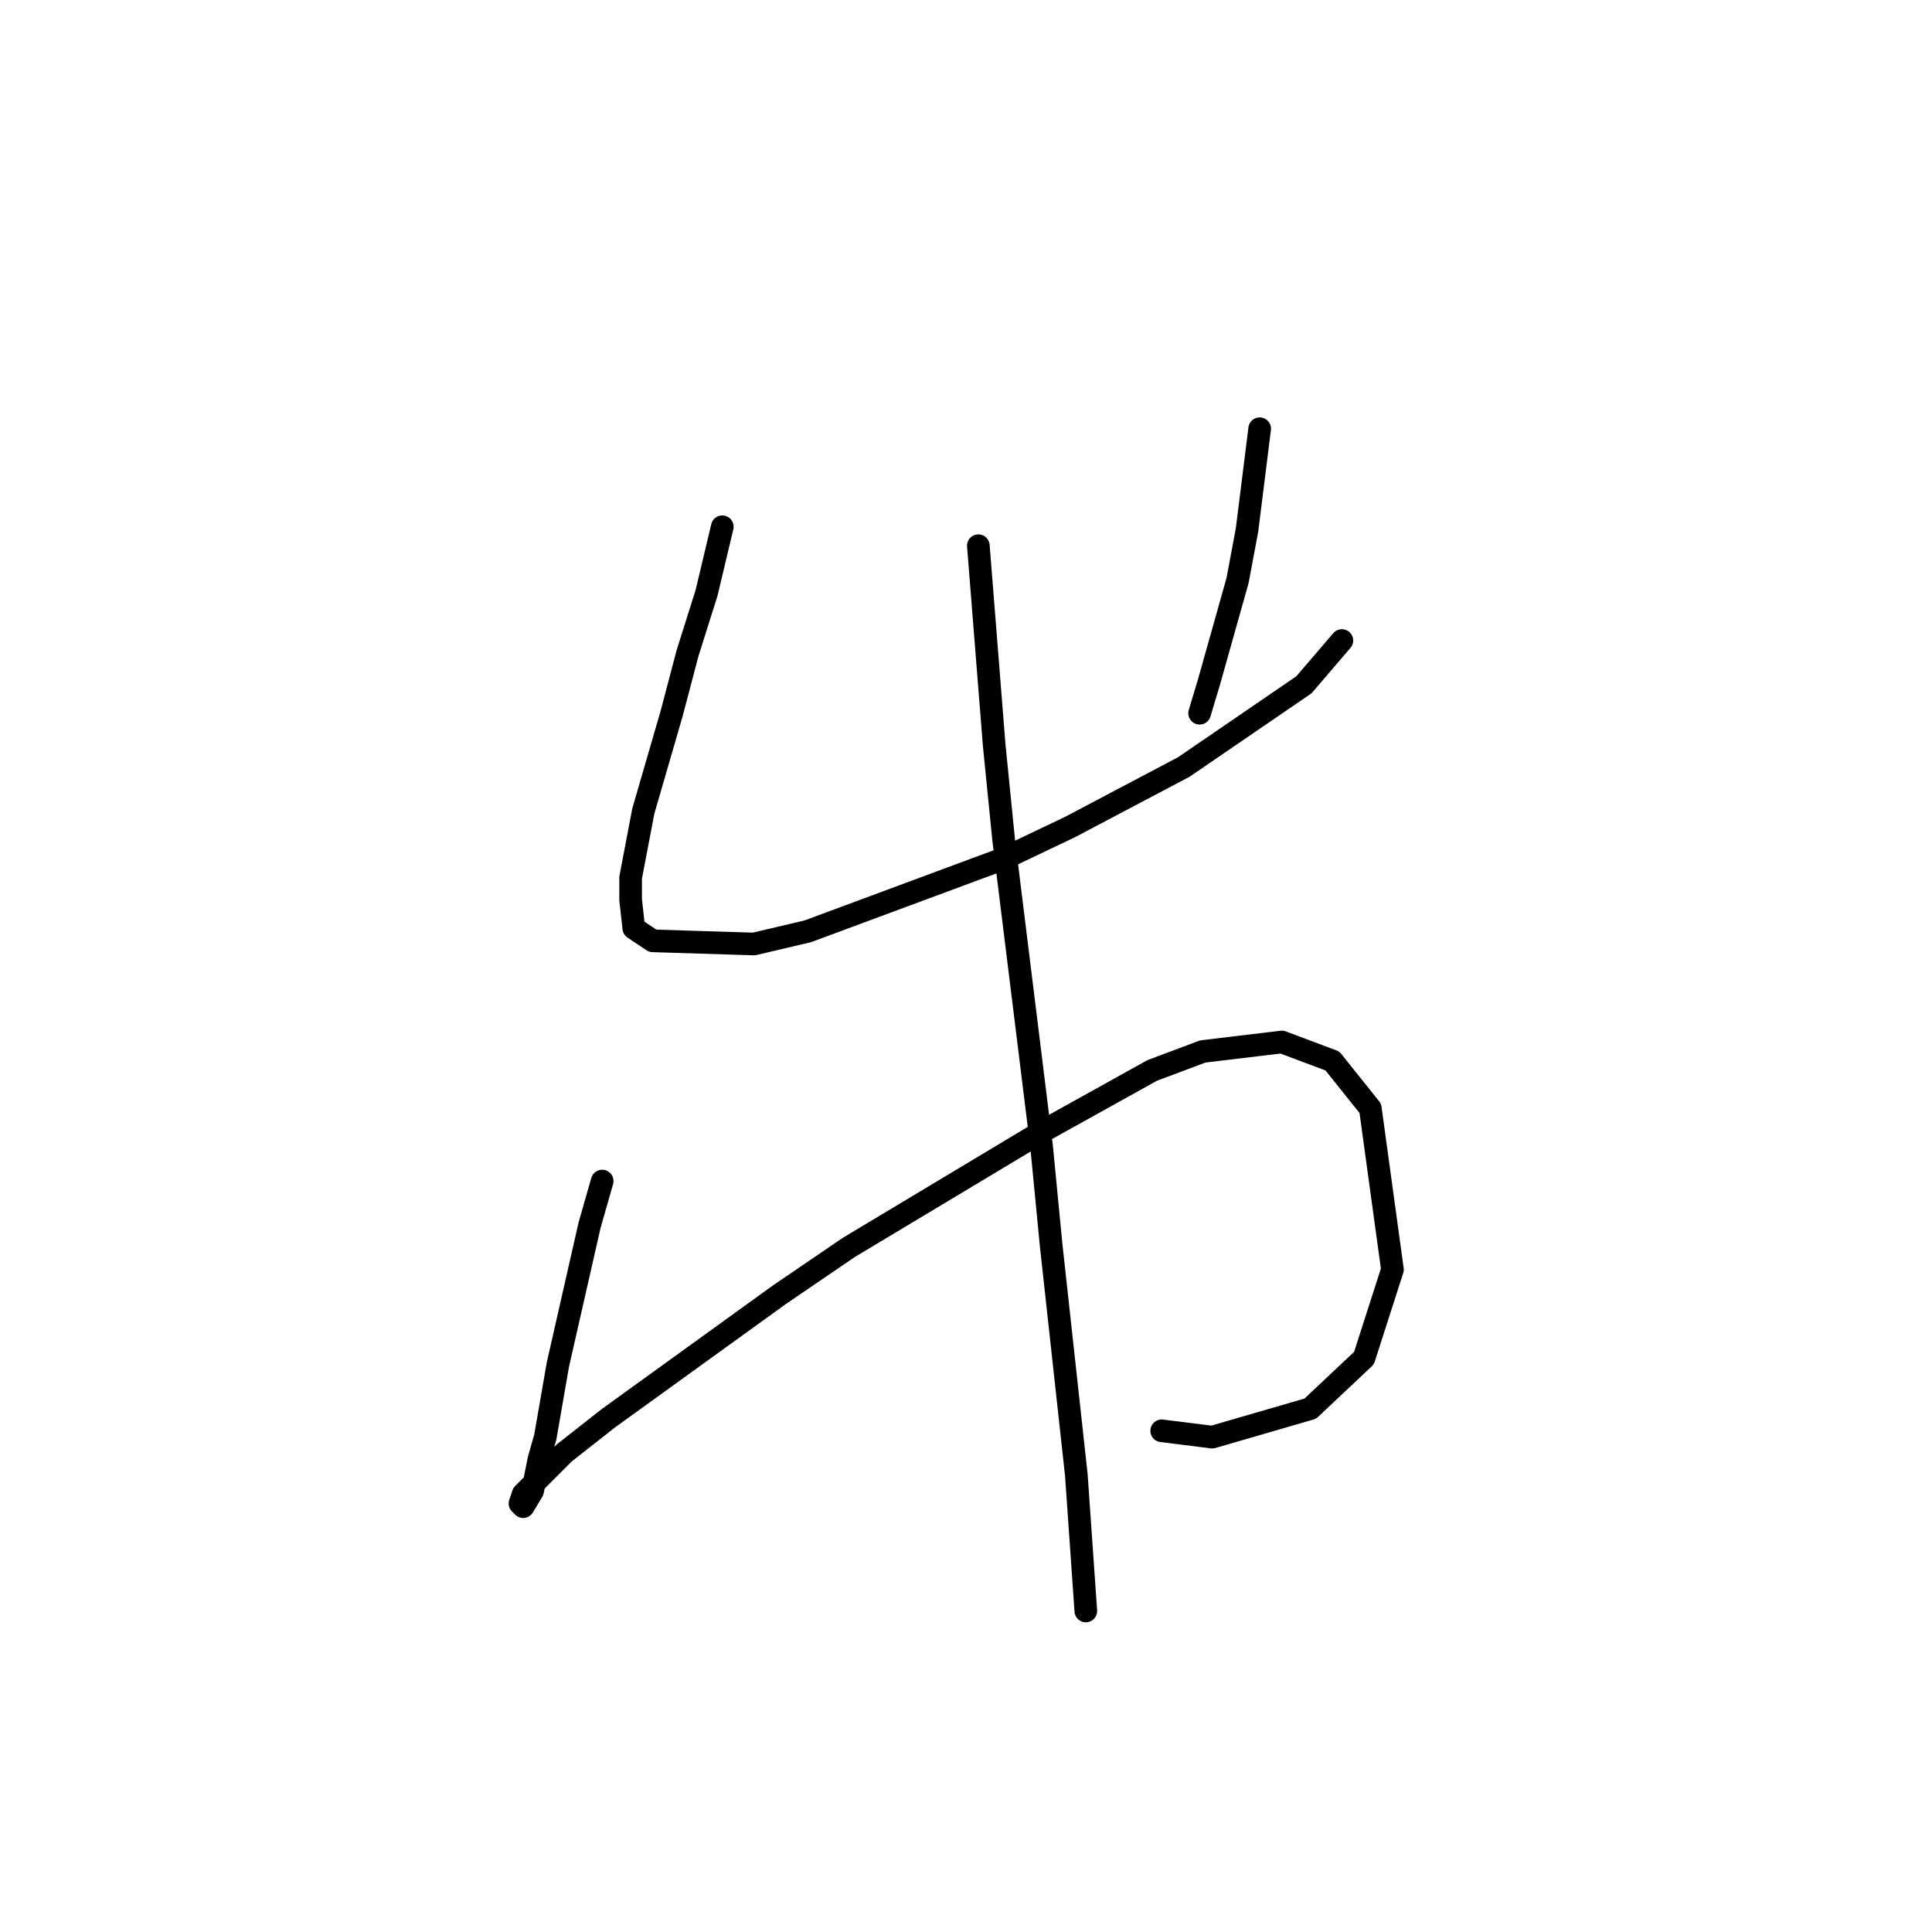 <?xml version="1.0" standalone="no"?>
    <svg width="256" height="256" xmlns="http://www.w3.org/2000/svg" version="1.1">
    <polyline stroke="black" stroke-width="3" stroke-linecap="round" fill="transparent" stroke-linejoin="round" points="95.709 69.795 93.615 78.591 91.102 86.549 89.007 94.507 85.238 107.492 83.562 116.288 83.562 119.22 83.981 122.99 86.494 124.665 99.897 125.084 107.018 123.409 132.987 113.775 141.783 109.586 156.862 101.628 172.779 90.738 177.805 84.874 177.805 84.874 " />
        <polyline stroke="black" stroke-width="3" stroke-linecap="round" fill="transparent" stroke-linejoin="round" points="166.914 56.81 165.239 70.214 163.983 76.916 160.213 90.319 158.956 94.507 158.956 94.507 " />
        <polyline stroke="black" stroke-width="3" stroke-linecap="round" fill="transparent" stroke-linejoin="round" points="79.792 156.498 78.117 162.362 73.928 180.792 72.253 190.426 71.415 193.358 70.578 197.546 69.321 199.64 68.902 199.222 69.321 197.965 74.766 192.52 80.63 187.912 103.248 171.577 112.463 165.294 137.595 150.215 152.673 141.838 159.375 139.325 169.846 138.069 176.548 140.582 181.574 146.865 184.506 168.226 180.737 179.954 173.616 186.656 160.632 190.426 153.93 189.588 153.93 189.588 " />
        <polyline stroke="black" stroke-width="3" stroke-linecap="round" fill="transparent" stroke-linejoin="round" points="129.636 72.308 131.731 98.696 132.987 111.262 138.013 151.891 139.27 164.875 142.621 195.452 143.877 213.463 143.877 213.463 " />
        </svg>
